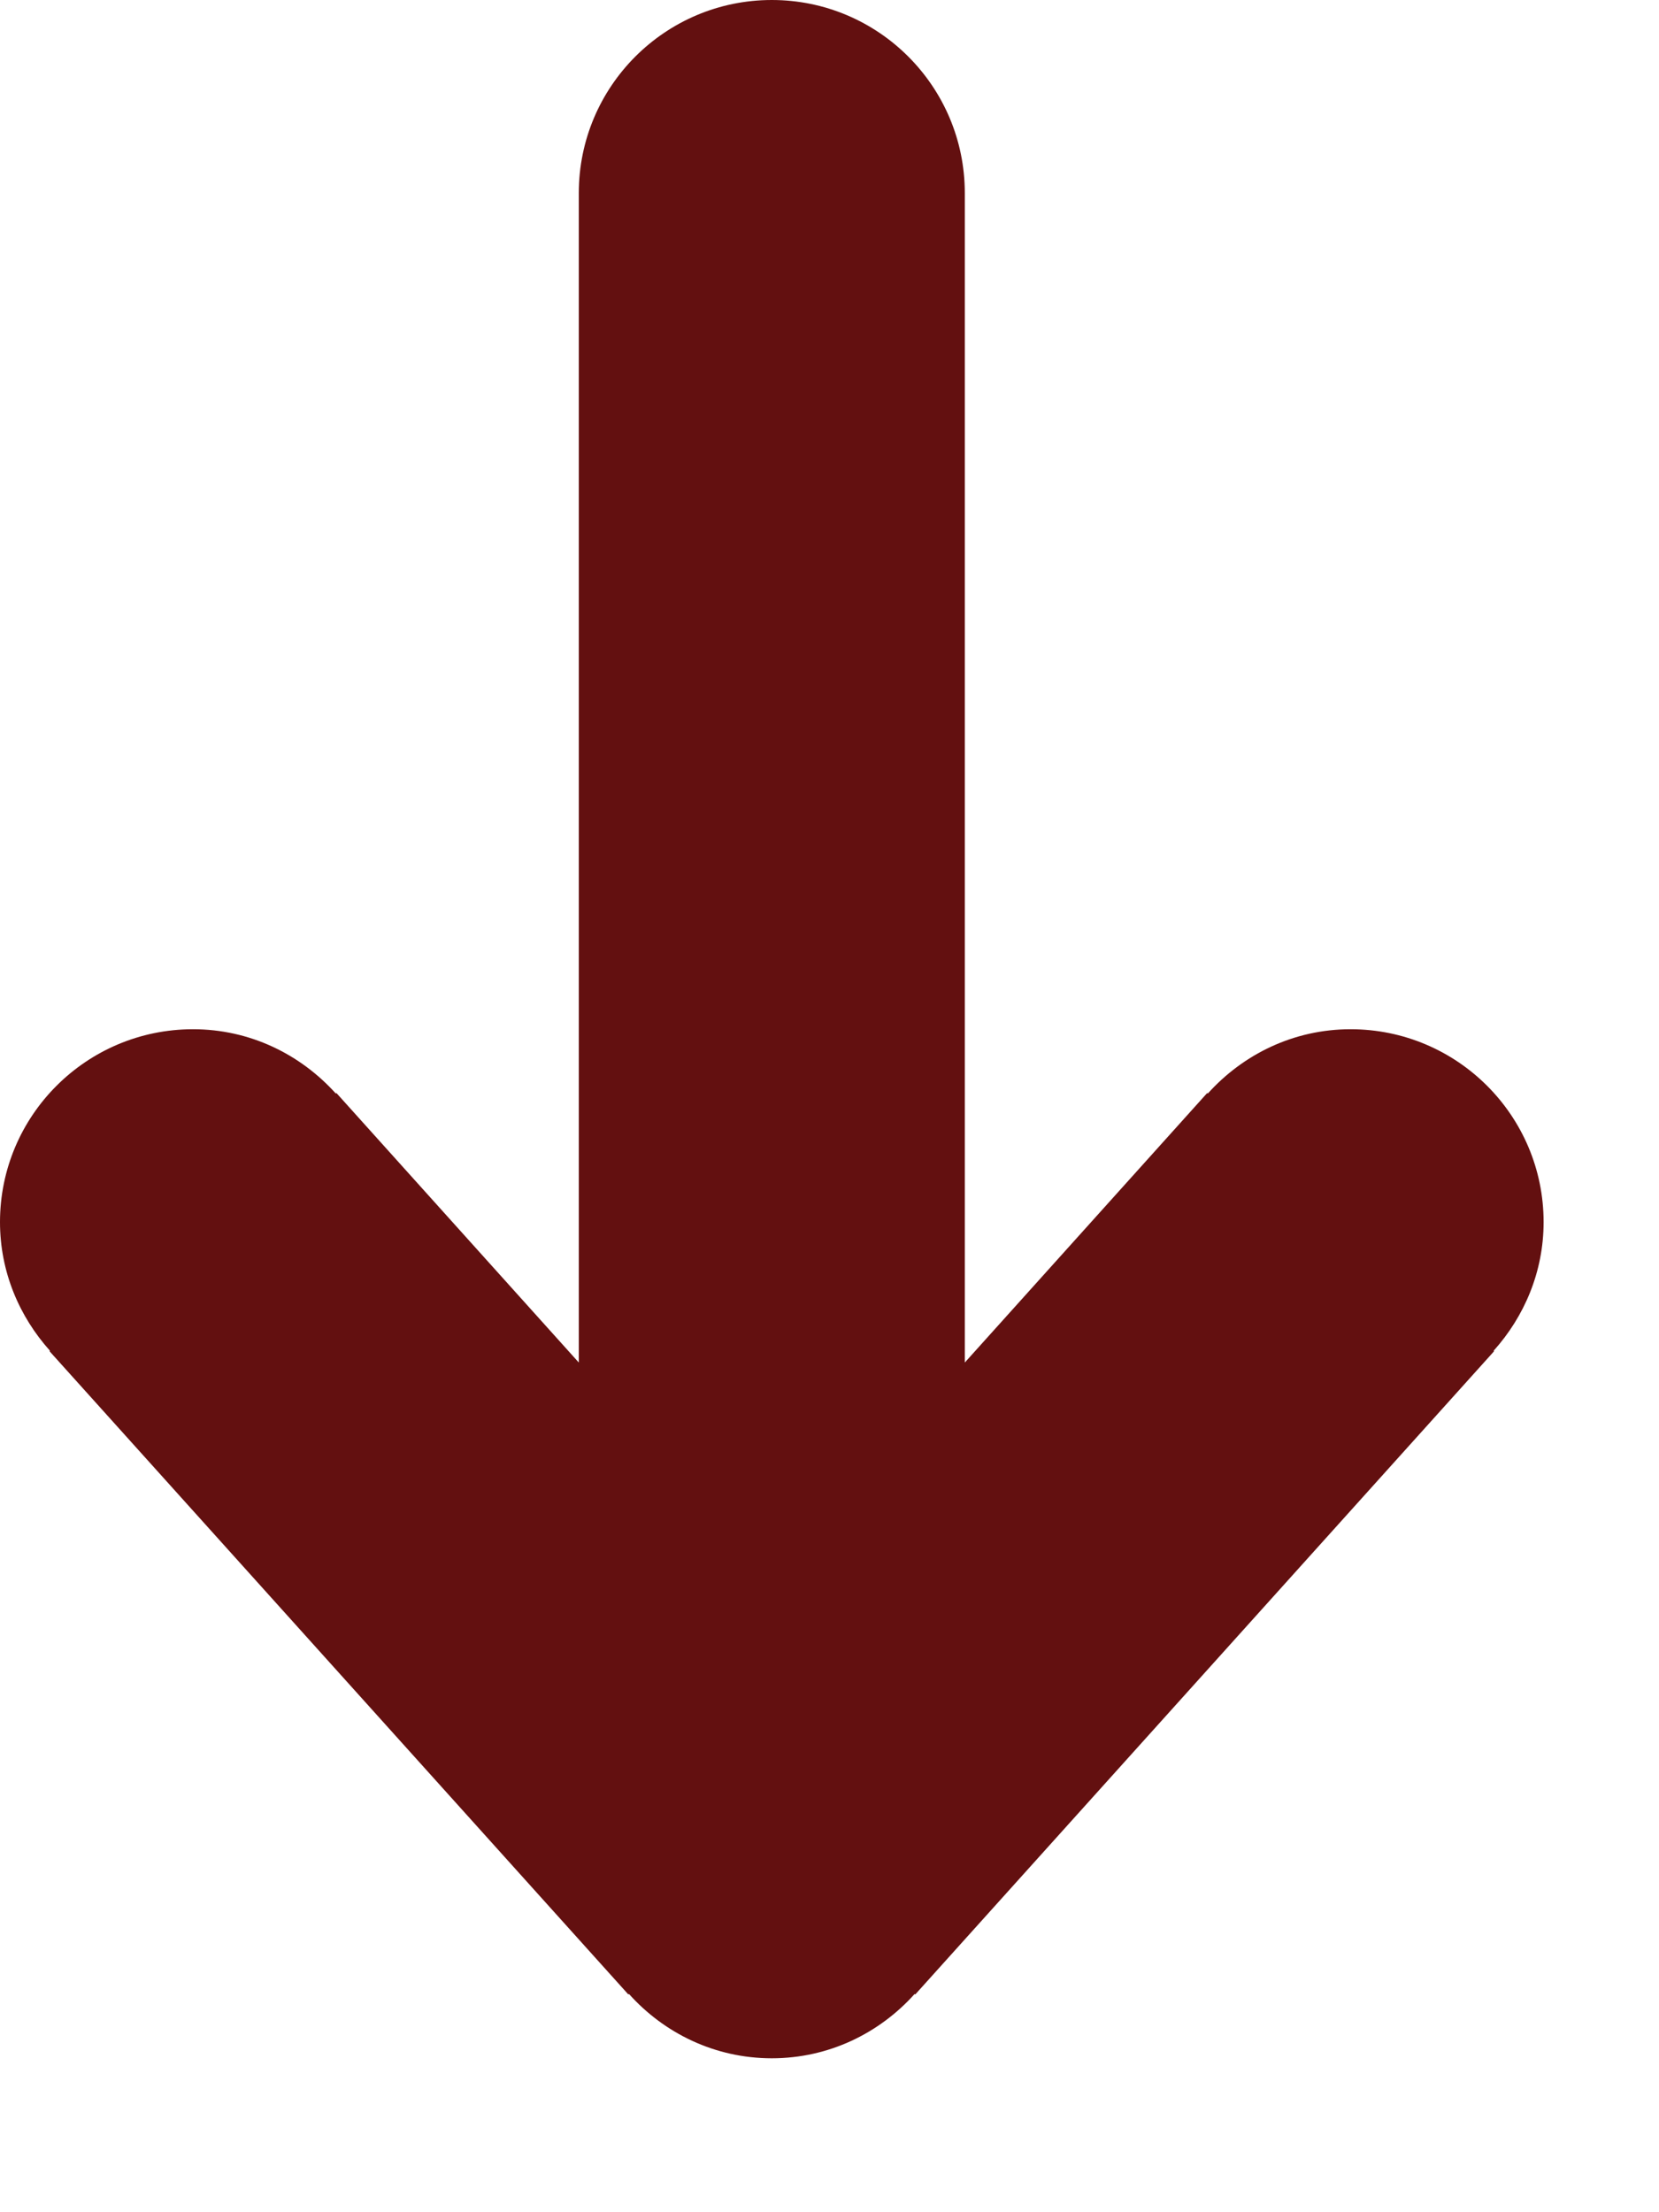 <?xml version="1.0" encoding="UTF-8" standalone="no"?>
<svg width="9px" height="12px" viewBox="0 0 9 12" version="1.1" xmlns="http://www.w3.org/2000/svg" xmlns:xlink="http://www.w3.org/1999/xlink" xmlns:sketch="http://www.bohemiancoding.com/sketch/ns">
    <!-- Generator: Sketch 3.4.4 (17249) - http://www.bohemiancoding.com/sketch -->
    <title>i_download_crimson</title>
    <desc>Created with Sketch.</desc>
    <defs></defs>
    <g id="Icons" stroke="none" stroke-width="1" fill="none" fill-rule="evenodd" sketch:type="MSPage">
        <g id="Simple-Copy" sketch:type="MSArtboardGroup" transform="translate(-518, -1233)" fill="#631010">
            <path d="M526.105,1240.33 L522.965,1243.819 L522.962,1243.816 C522.771,1244.029 522.496,1244.165 522.187,1244.165 C521.878,1244.165 521.603,1244.029 521.412,1243.816 L521.409,1243.819 L518.269,1240.33 L518.271,1240.327 C518.105,1240.142 518,1239.899 518,1239.629 C518,1239.052 518.469,1238.583 519.047,1238.583 C519.356,1238.583 519.63,1238.719 519.822,1238.932 L519.825,1238.929 L521.14,1240.391 L521.14,1234.047 C521.14,1233.469 521.609,1233 522.187,1233 C522.765,1233 523.234,1233.469 523.234,1234.047 L523.234,1240.391 L524.549,1238.929 L524.552,1238.932 C524.744,1238.719 525.018,1238.583 525.327,1238.583 C525.905,1238.583 526.374,1239.052 526.374,1239.629 C526.374,1239.899 526.269,1240.142 526.103,1240.327 L526.105,1240.33 L526.105,1240.33 Z" id="i_download_crimson" sketch:type="MSShapeGroup"></path>
        </g>
    </g>
</svg>